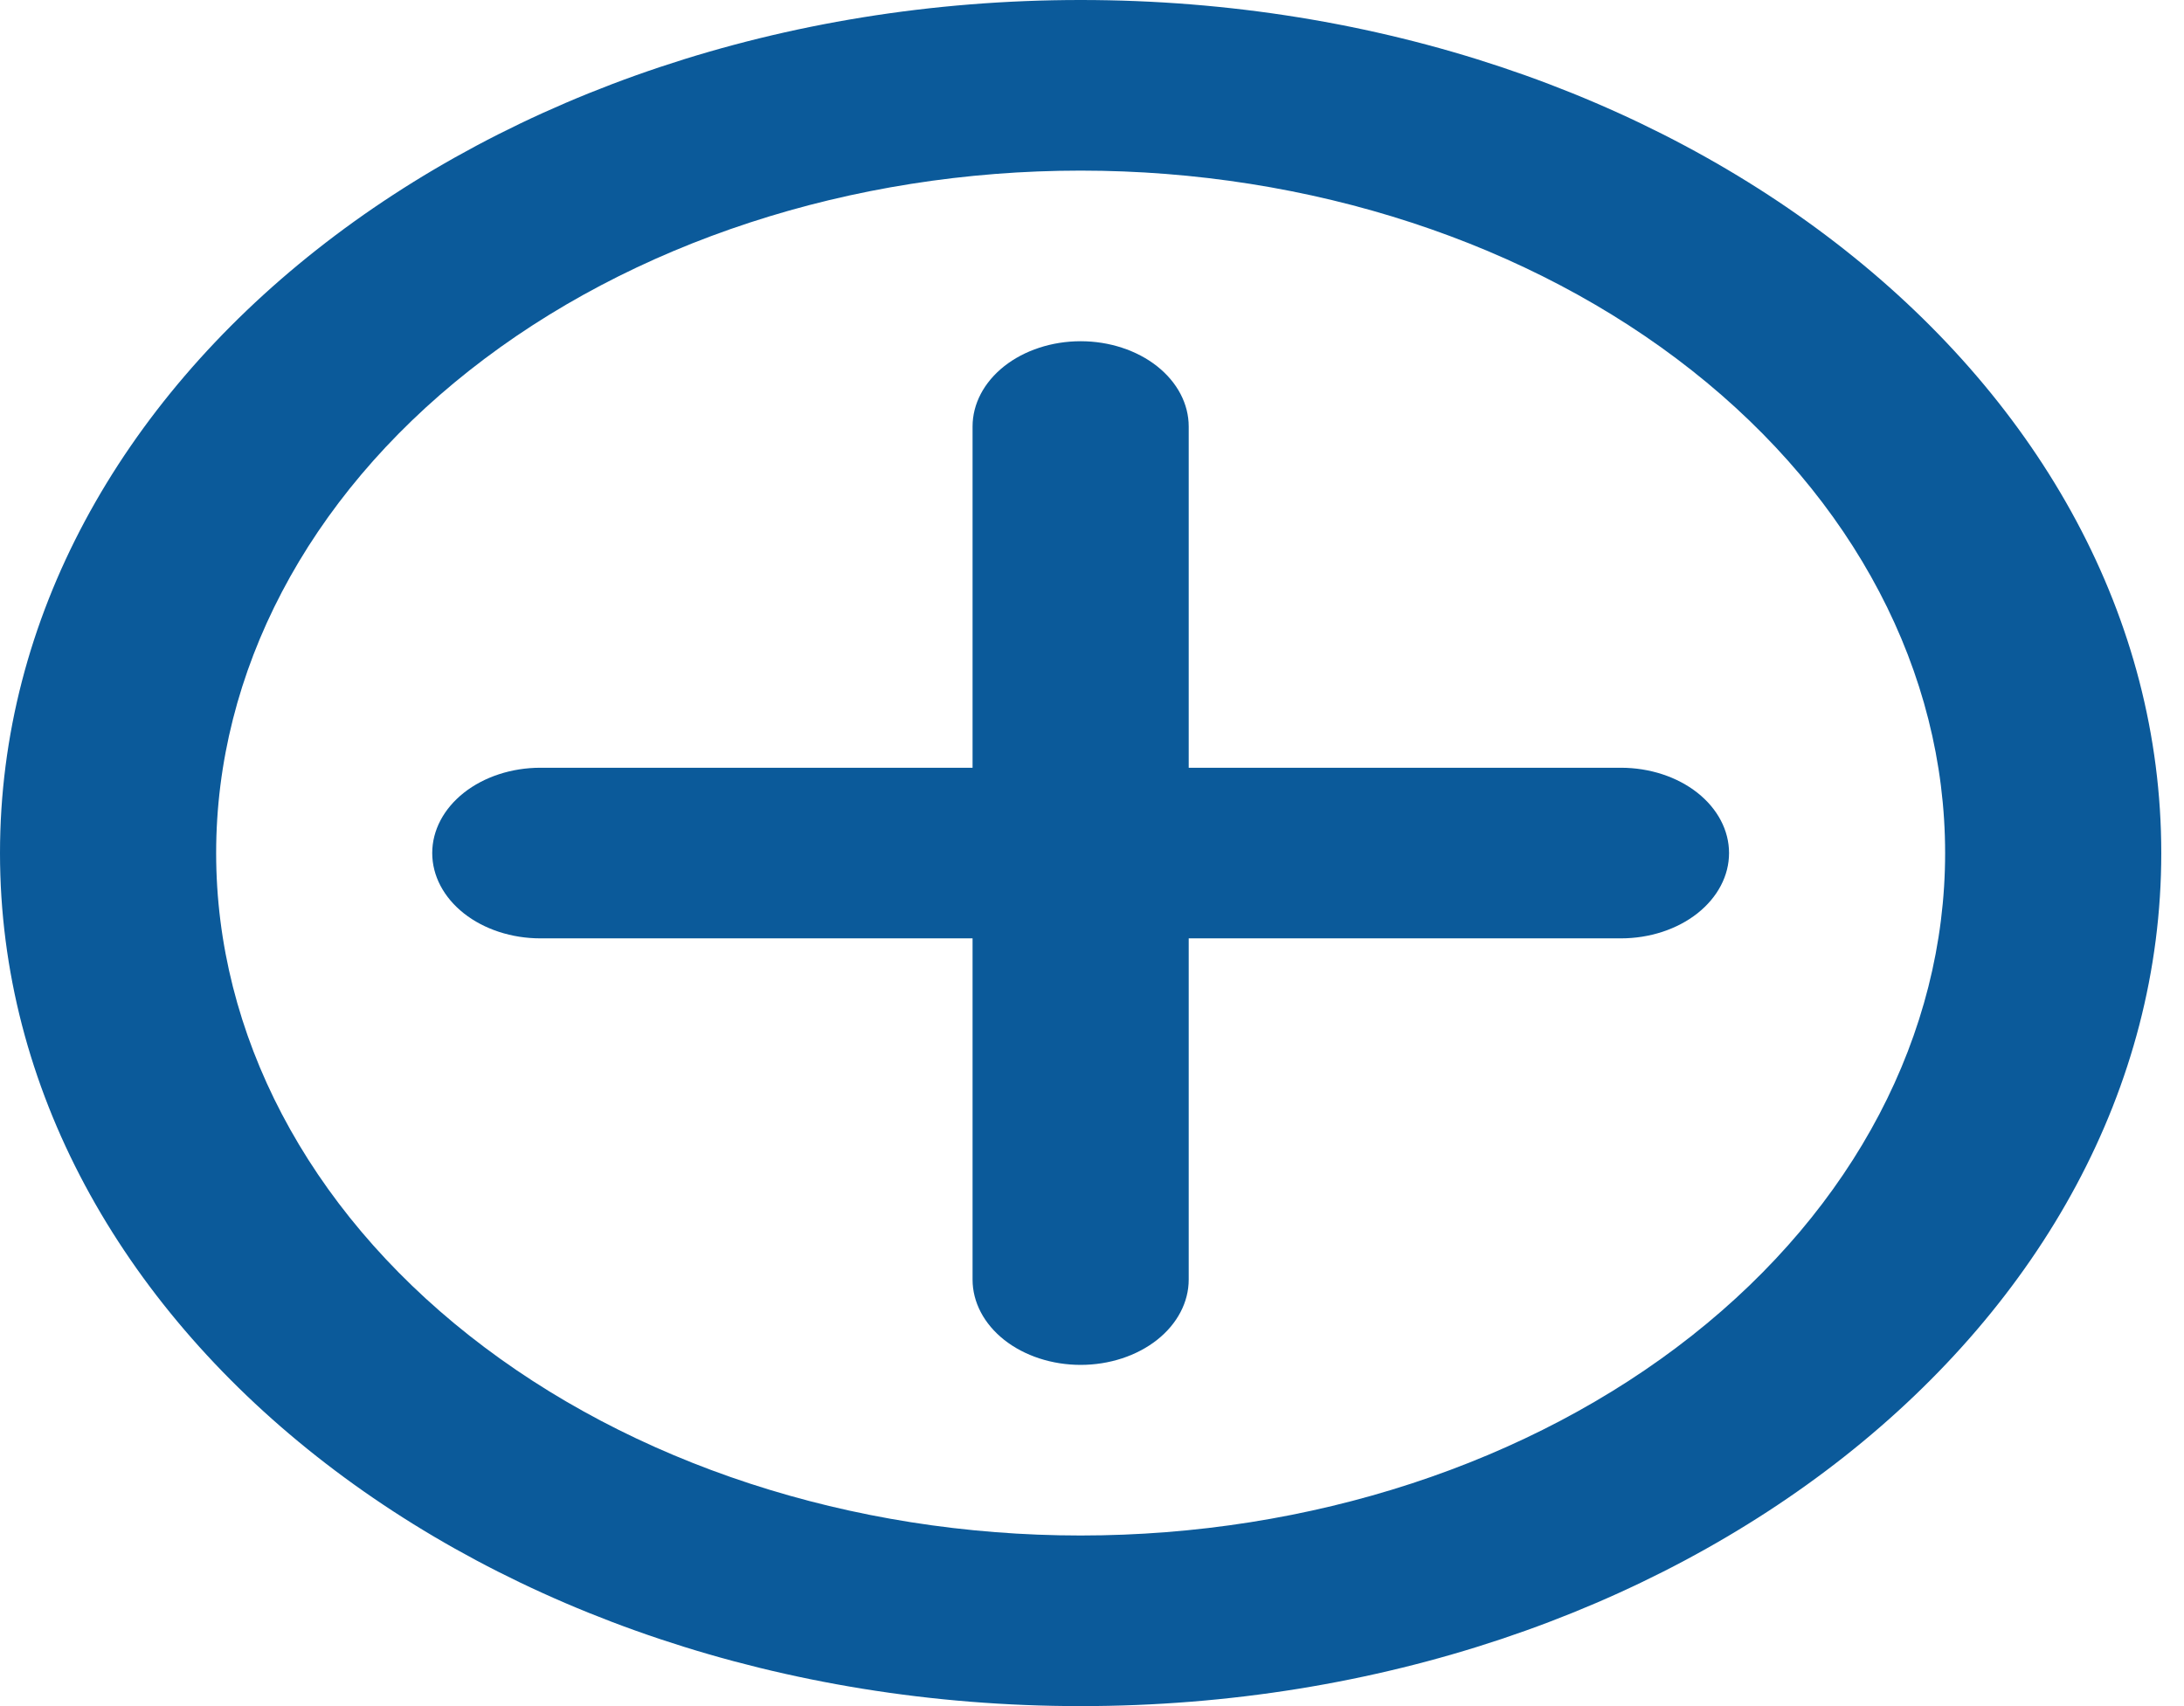 <svg width="32" height="25" viewBox="0 0 32 25" fill="none" xmlns="http://www.w3.org/2000/svg">
<g id="+Add1">
<path id="Vector" fill-rule="evenodd" clip-rule="evenodd" d="M0 12.5C0 5.596 7.089 0 15.833 0C24.578 0 31.667 5.596 31.667 12.5C31.667 19.404 24.578 25 15.833 25C7.089 25 0 19.404 0 12.5ZM15.833 2.5C12.474 2.5 9.252 3.554 6.877 5.429C4.501 7.304 3.167 9.848 3.167 12.5C3.167 15.152 4.501 17.696 6.877 19.571C9.252 21.446 12.474 22.5 15.833 22.5C19.193 22.5 22.415 21.446 24.79 19.571C27.166 17.696 28.5 15.152 28.5 12.5C28.5 9.848 27.166 7.304 24.79 5.429C22.415 3.554 19.193 2.5 15.833 2.5Z" fill="#0B5A9A"/>
<path id="Vector_2" fill-rule="evenodd" clip-rule="evenodd" d="M17.417 6.25C17.417 5.918 17.25 5.601 16.953 5.366C16.656 5.132 16.253 5 15.834 5C15.414 5 15.011 5.132 14.714 5.366C14.417 5.601 14.25 5.918 14.25 6.25V11.25H7.917C7.497 11.25 7.094 11.382 6.797 11.616C6.5 11.851 6.333 12.168 6.333 12.5C6.333 12.832 6.5 13.149 6.797 13.384C7.094 13.618 7.497 13.75 7.917 13.75H14.25V18.75C14.25 19.081 14.417 19.399 14.714 19.634C15.011 19.868 15.414 20 15.834 20C16.253 20 16.656 19.868 16.953 19.634C17.25 19.399 17.417 19.081 17.417 18.75V13.75H23.75C24.17 13.75 24.573 13.618 24.87 13.384C25.167 13.149 25.334 12.832 25.334 12.5C25.334 12.168 25.167 11.851 24.87 11.616C24.573 11.382 24.17 11.25 23.75 11.25H17.417V6.25Z" fill="#0B5A9A"/>
</g>
</svg>
